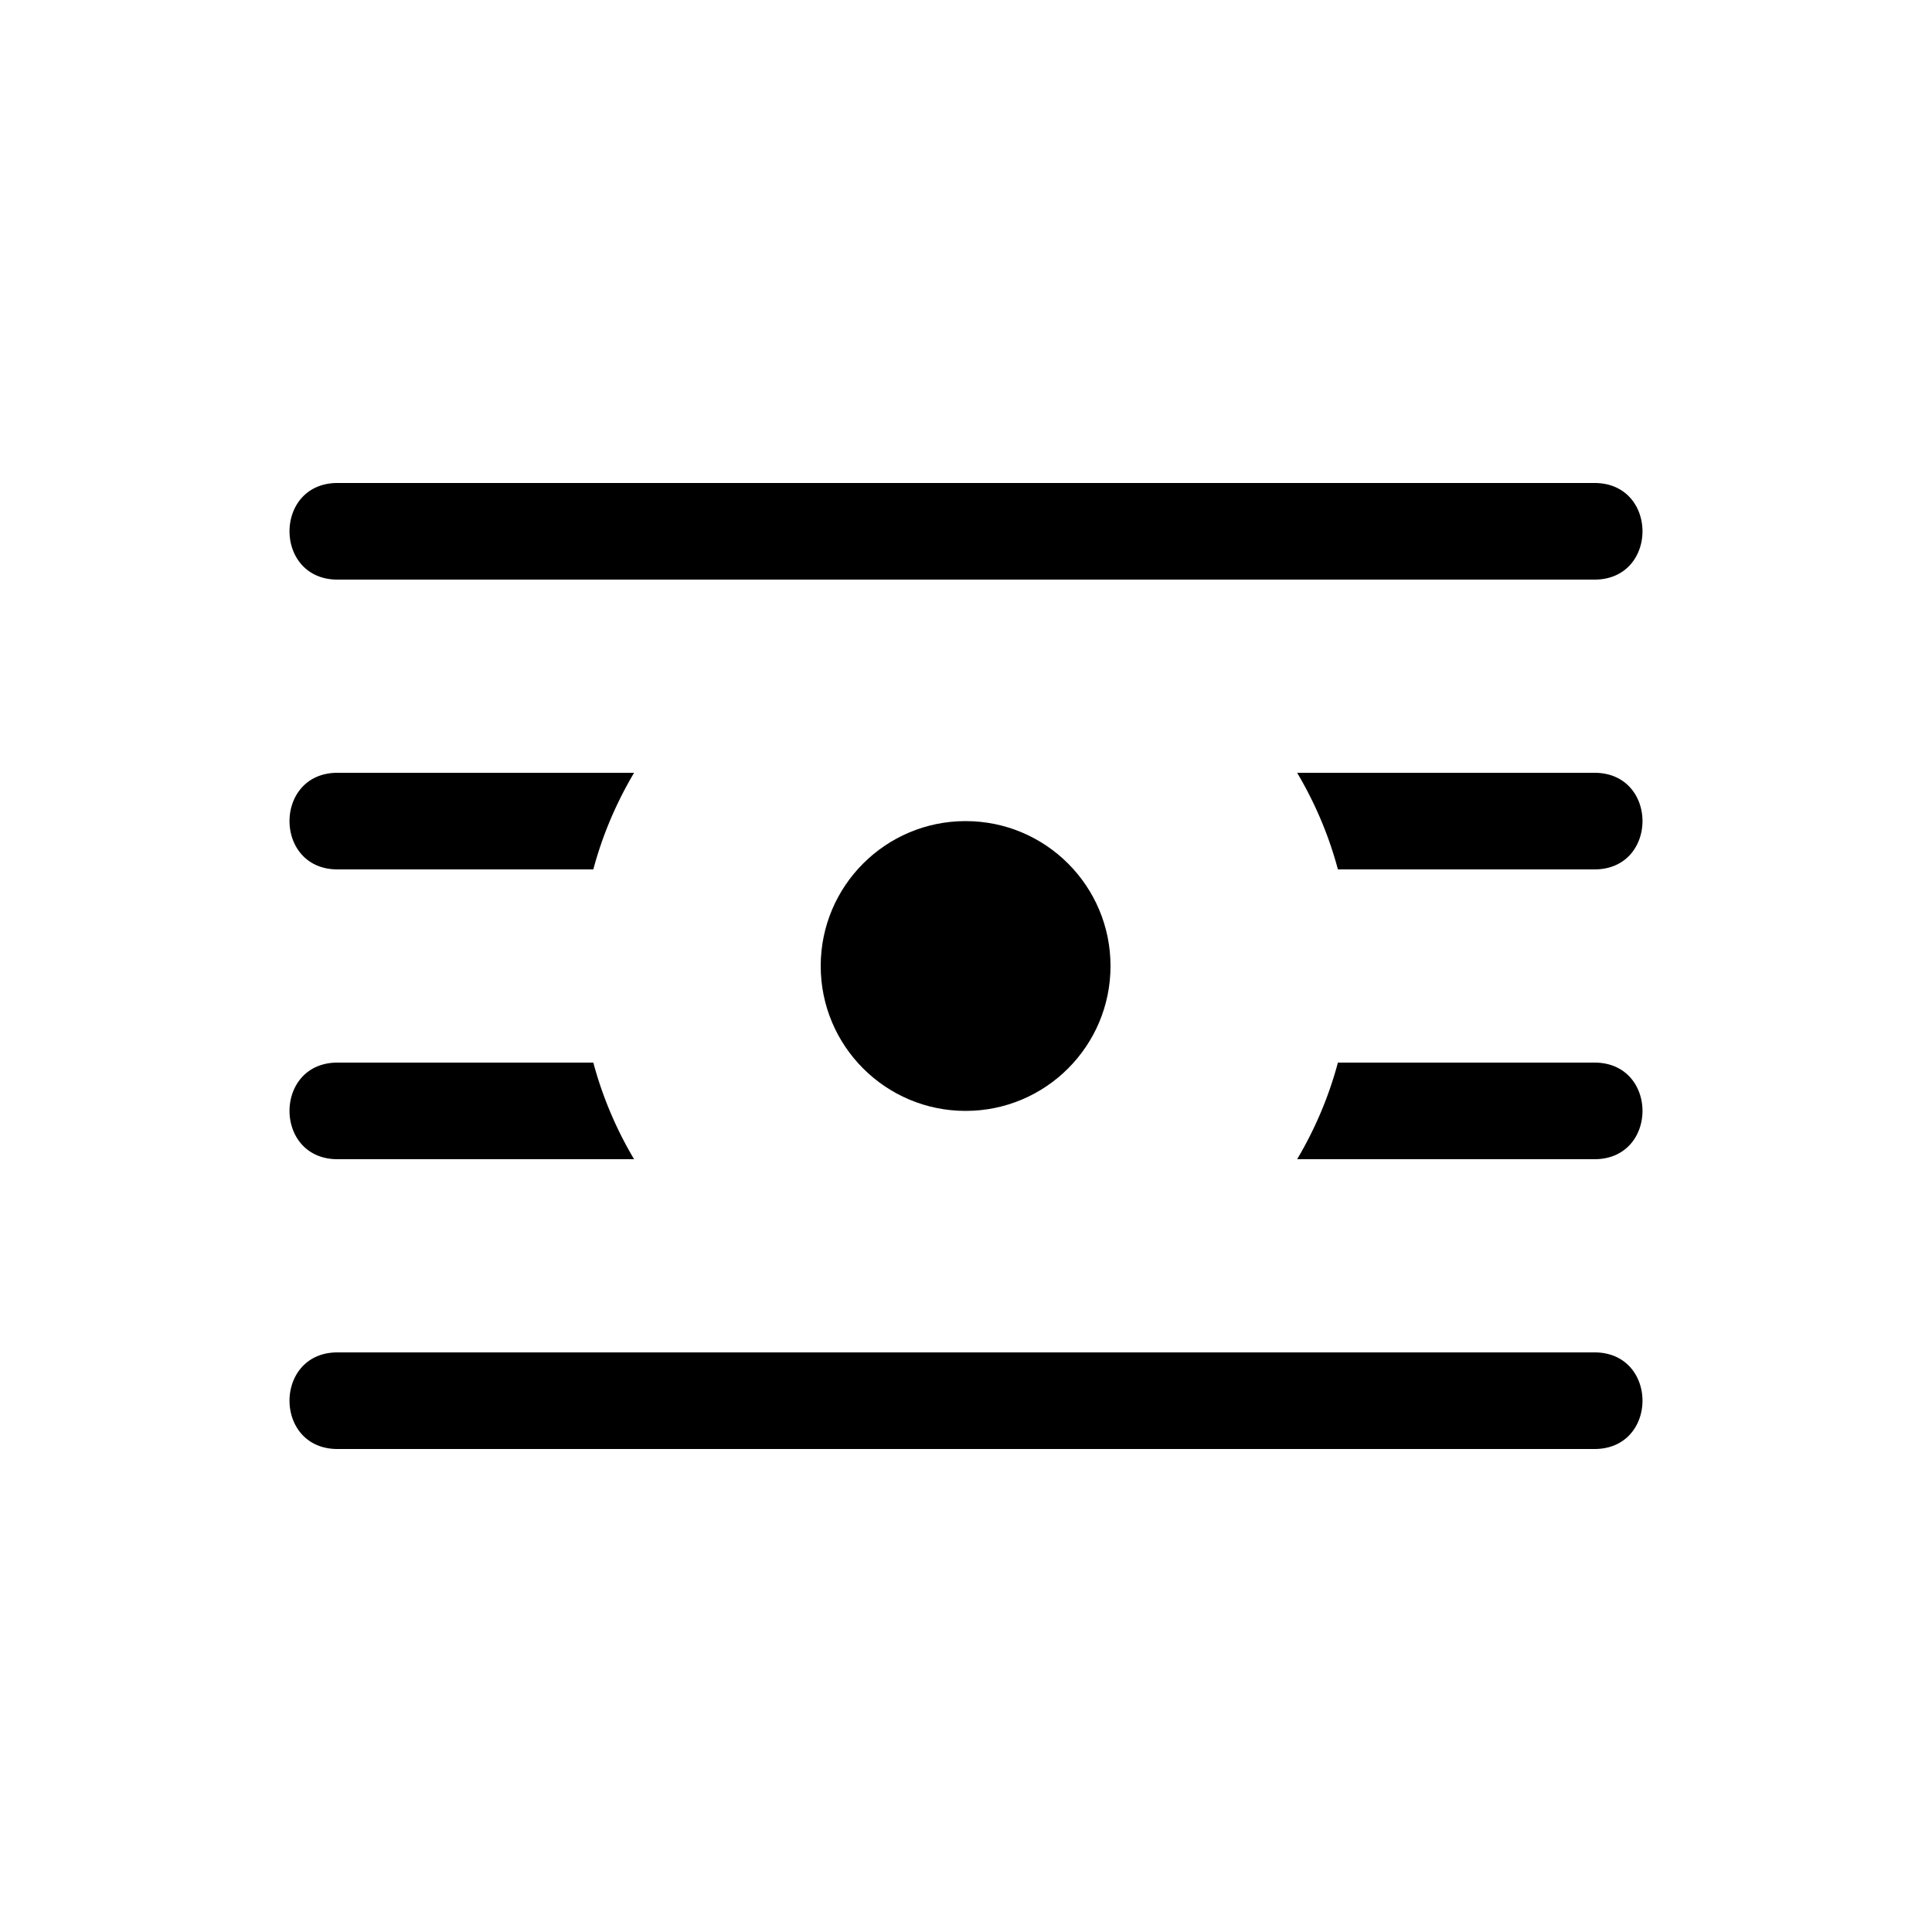 <svg xmlns="http://www.w3.org/2000/svg" viewBox="0 0 20 20" xml:space="preserve">
    <g transform="translate(368.996 -1603)">
        <path d="M-365.492 1608c-.676-.01-.676 1.01 0 1h12.992c.676.01.676-1.01 0-1zm0 3c-.676-.01-.676 1.01 0 1h2.638c.095-.355.238-.69.422-1zm9.924 0c.184.31.327.645.422 1h2.646c.676.01.676-1.01 0-1zm-9.924 3c-.676-.01-.676 1.01 0 1h3.06a3.965 3.965 0 0 1-.422-1zm10.346 0c-.095.355-.238.69-.422 1h3.068c.676.01.676-1.01 0-1zm-10.346 3c-.676-.01-.676 1.01 0 1h12.992c.676.01.676-1.01 0-1z"/>
        <circle cx="359" cy="-1613" r="1.5" transform="scale(-1)"/>
    </g>
</svg>

